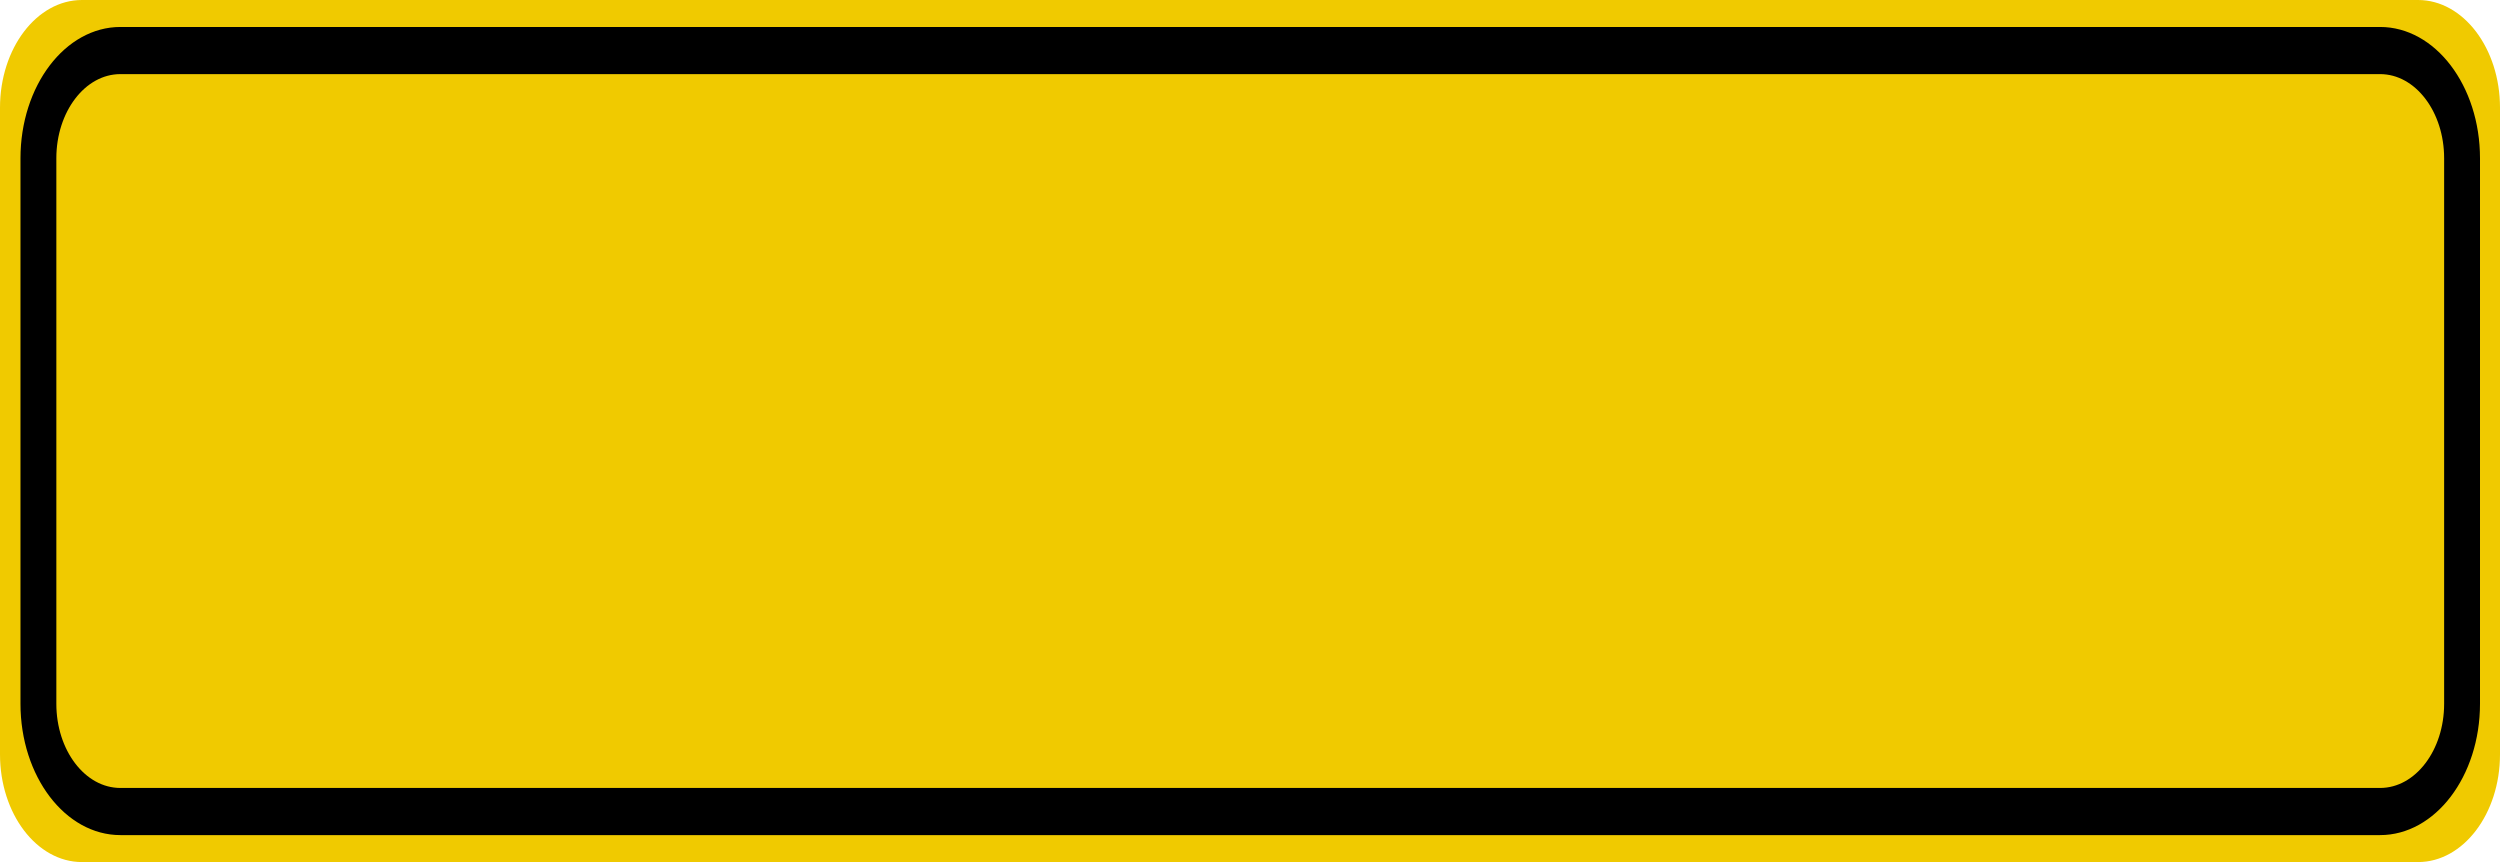 <?xml version="1.0" encoding="UTF-8"?>
<svg xmlns="http://www.w3.org/2000/svg" xmlns:xlink="http://www.w3.org/1999/xlink" width="58pt" height="20pt" viewBox="0 0 58 20" version="1.1">
<g id="surface1">
<path style=" stroke:none;fill-rule:nonzero;fill:rgb(94.118%,79.216%,0%);fill-opacity:1;" d="M 1.902 0 L 56.098 0 C 57.148 0 58 1.121 58 2.5 L 58 17.5 C 58 18.879 57.148 20 56.098 20 L 1.902 20 C 0.852 20 0 18.879 0 17.5 L 0 2.5 C 0 1.121 0.852 0 1.902 0 Z M 1.902 0 "/>
<path style="fill:none;stroke-width:0.875;stroke-linecap:butt;stroke-linejoin:miter;stroke:rgb(0%,0%,0%);stroke-opacity:1;stroke-miterlimit:4;" d="M 2.937 0.938 L 58.063 0.938 C 59.168 0.938 60.063 1.834 60.063 2.938 L 60.063 13.062 C 60.063 14.166 59.168 15.062 58.063 15.062 L 2.937 15.062 C 1.832 15.062 0.937 14.166 0.937 13.062 L 0.937 2.938 C 0.937 1.834 1.832 0.938 2.937 0.938 Z M 2.937 0.938 " transform="matrix(0.951,0,0,1.25,0,0)"/>
</g>
</svg>
